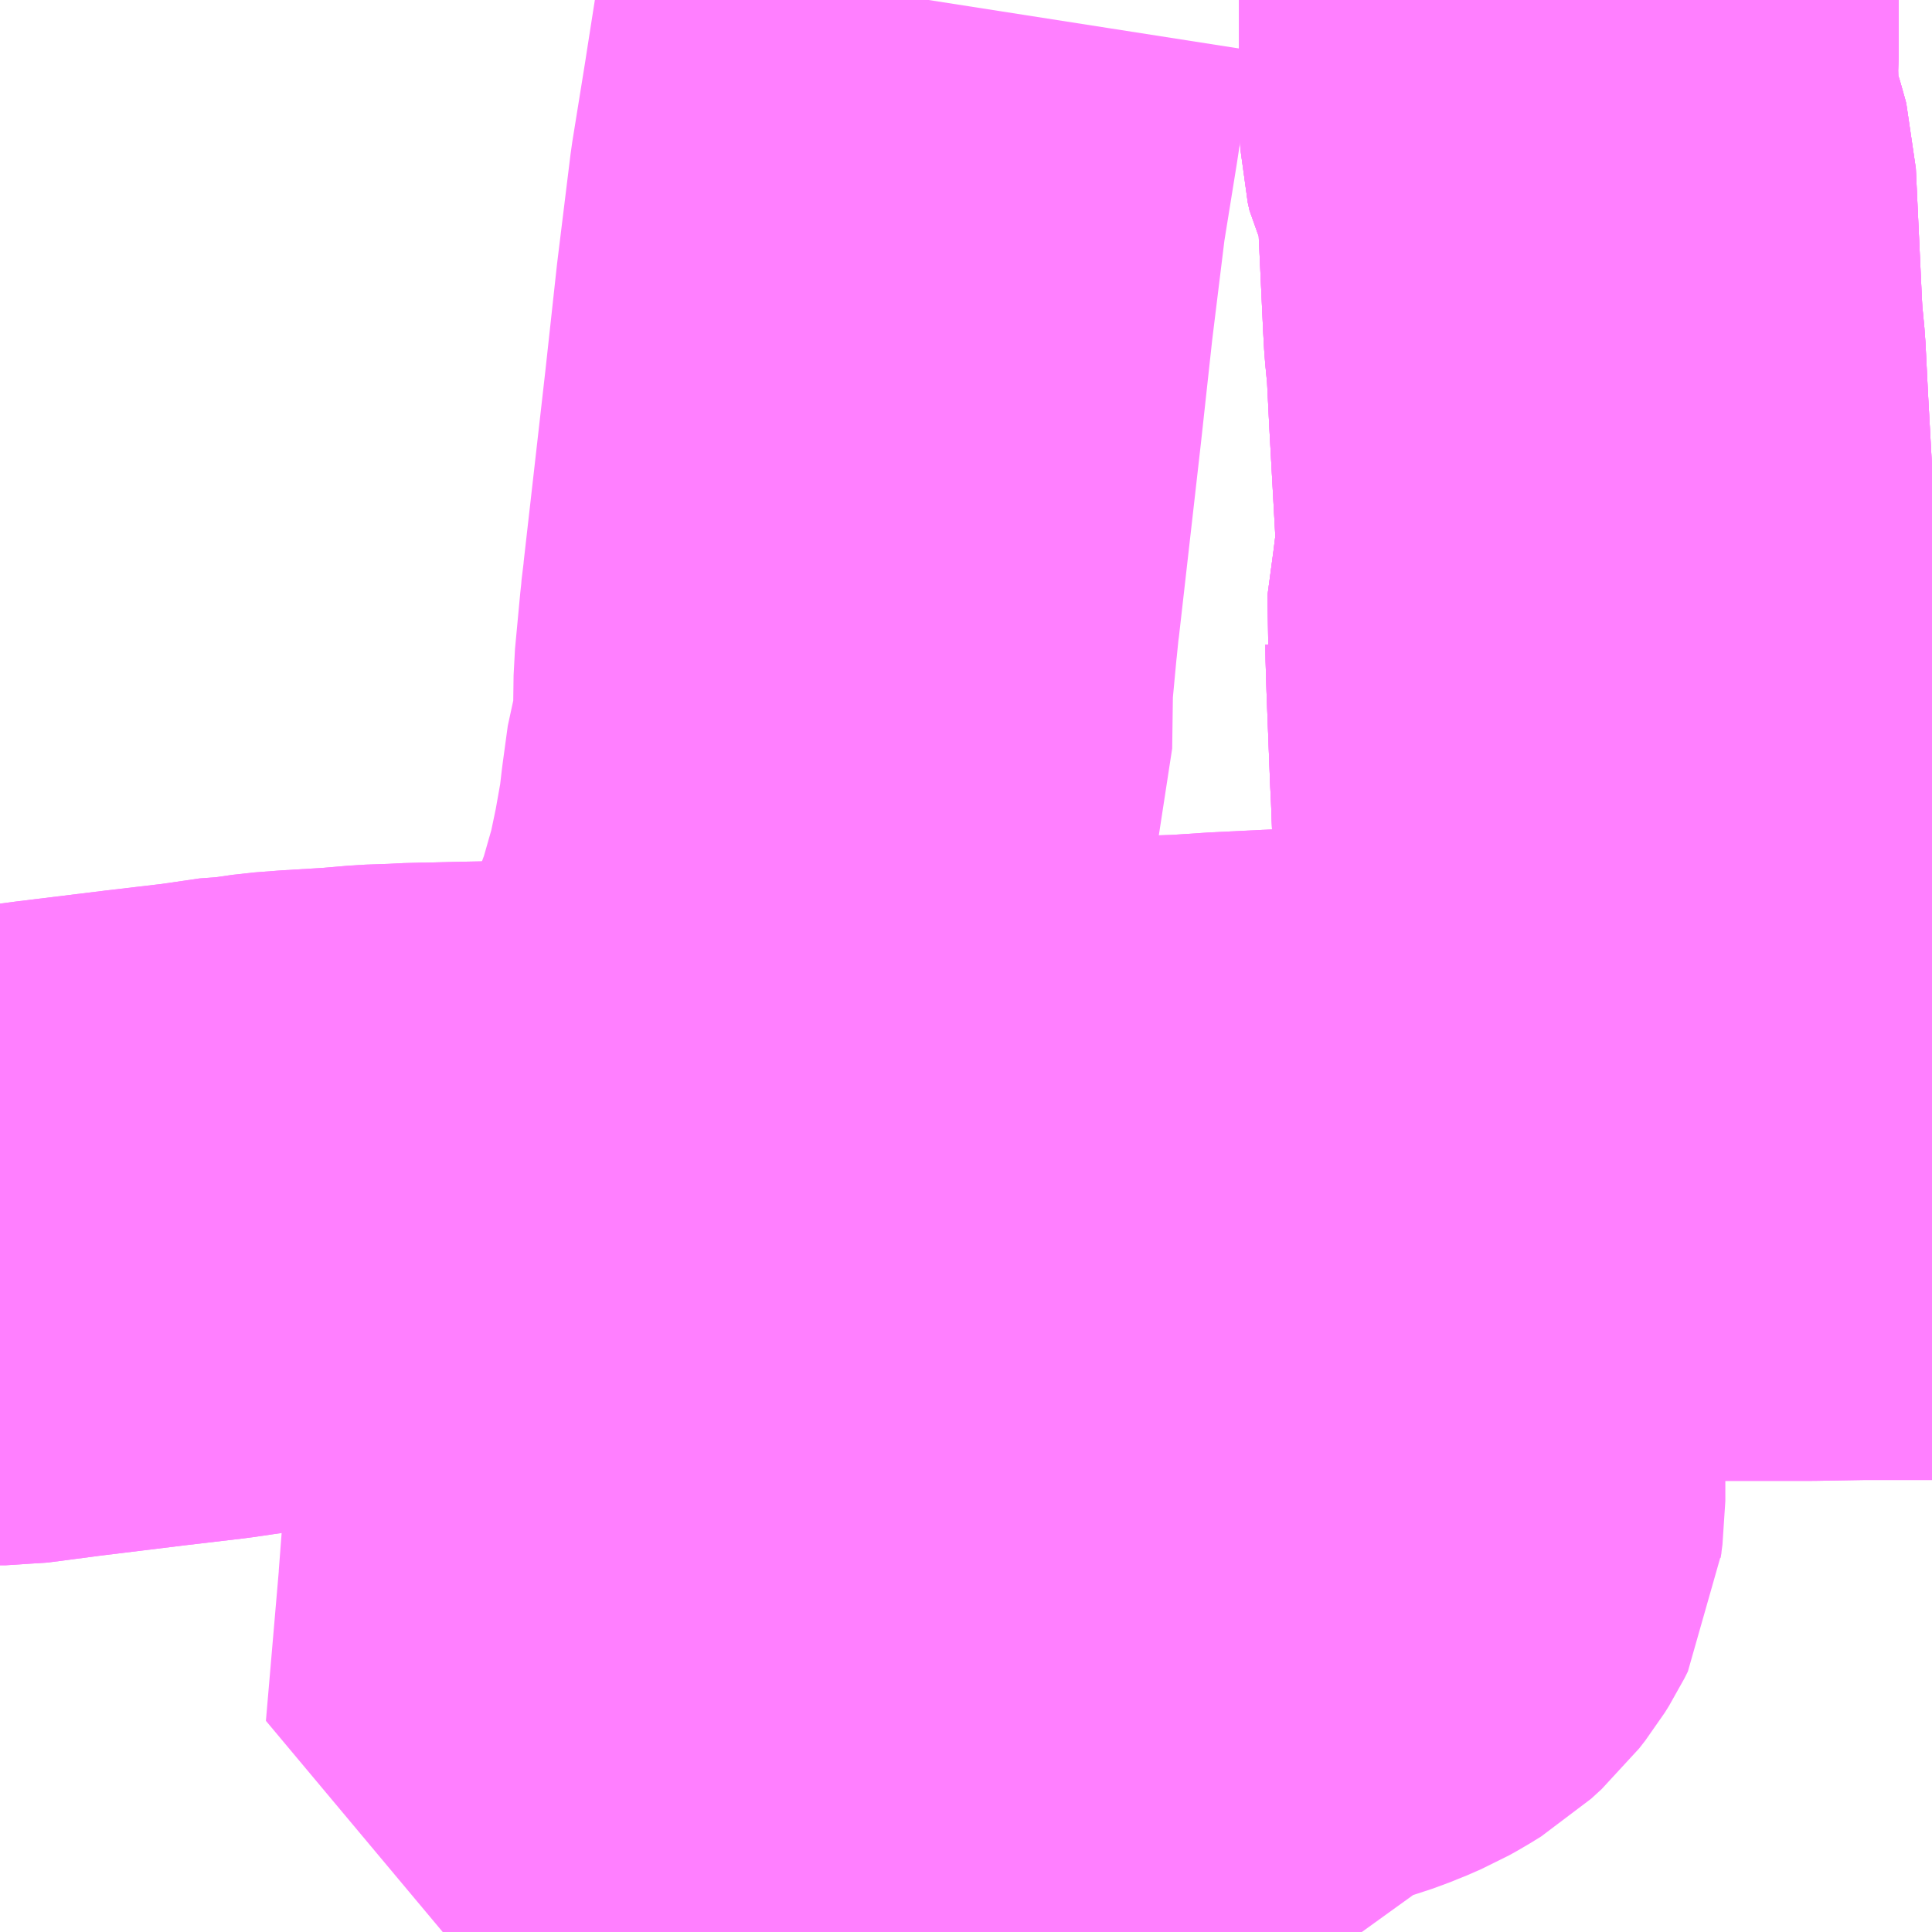 <?xml version="1.0" encoding="UTF-8"?>
<svg  xmlns="http://www.w3.org/2000/svg" xmlns:xlink="http://www.w3.org/1999/xlink" xmlns:go="http://purl.org/svgmap/profile" property="N07_001,N07_002,N07_003,N07_004,N07_005,N07_006,N07_007" viewBox="14086.67 -3821.045 2.197 2.197" go:dataArea="14086.669921875 -3821.044921875 2.197265625 2.197265625" >
<globalCoordinateSystem srsName="http://purl.org/crs/84" transform="matrix(100.0,0.0,0.0,-100.0,0.0,0.0)" />
<defs>
 <g id="p0" >
  <circle cx="0.0" cy="0.0" r="3" stroke="green" stroke-width="0.75" vector-effect="non-scaling-stroke" />
 </g>
</defs>
<g fill="none" fill-rule="evenodd" stroke="#FF00FF" stroke-width="0.75" opacity="0.5" vector-effect="non-scaling-stroke" stroke-linejoin="bevel" >
<path content="1,宮城交通（株）,S31,33.5,17.5,15.0," xlink:title="1" d="M14087.456,-3819.697L14087.374,-3819.696L14087.354,-3819.692L14087.347,-3819.695L14087.248,-3819.691L14087.196,-3819.69L14087.157,-3819.689L14087.148,-3819.689L14087.128,-3819.688L14087.099,-3819.687L14087.064,-3819.684L14087.014,-3819.681L14086.988,-3819.679L14086.96,-3819.675L14086.951,-3819.675L14086.903,-3819.668L14086.835,-3819.66L14086.737,-3819.648L14086.676,-3819.64L14086.67,-3819.64"/>
<path content="1,宮城交通（株）,S31,33.5,17.5,15.0," xlink:title="1" d="M14087.457,-3819.697L14087.456,-3819.697"/>
<path content="1,宮城交通（株）,S31,33.5,17.5,15.0," xlink:title="1" d="M14087.457,-3819.697L14087.448,-3819.68L14087.426,-3819.639L14087.425,-3819.633L14087.42,-3819.621L14087.412,-3819.599L14087.407,-3819.58L14087.4,-3819.552L14087.389,-3819.506L14087.385,-3819.495L14087.383,-3819.487L14087.381,-3819.458L14087.376,-3819.414L14087.376,-3819.396L14087.368,-3819.309L14087.364,-3819.272L14087.362,-3819.259L14087.362,-3819.242L14087.346,-3819.056L14087.357,-3819.055L14087.477,-3819.055L14087.514,-3819.055L14087.574,-3819.053L14087.664,-3819.051L14087.79,-3819.049L14087.8,-3819.049L14087.845,-3819.049L14087.911,-3819.046L14087.992,-3819.047L14088.044,-3819.046L14088.054,-3819.044L14088.055,-3819.052L14088.053,-3819.1L14088.051,-3819.141L14088.05,-3819.177L14088.048,-3819.24L14088.104,-3819.24L14088.117,-3819.242L14088.133,-3819.241L14088.155,-3819.245L14088.169,-3819.249L14088.188,-3819.256L14088.204,-3819.263L14088.213,-3819.268L14088.226,-3819.276L14088.238,-3819.287L14088.245,-3819.296L14088.25,-3819.304L14088.254,-3819.312L14088.255,-3819.323L14088.257,-3819.338L14088.257,-3819.359L14088.257,-3819.427L14088.258,-3819.488L14088.257,-3819.558L14088.258,-3819.647L14088.259,-3819.664L14088.258,-3819.731L14088.227,-3819.732L14088.207,-3819.731L14088.149,-3819.728L14088.067,-3819.724L14088.021,-3819.721L14087.901,-3819.717L14087.769,-3819.709L14087.683,-3819.708L14087.67,-3819.707L14087.622,-3819.705L14087.551,-3819.702L14087.529,-3819.701L14087.457,-3819.697"/>
<path content="1,宮城交通（株）,S31,33.5,17.5,15.0," xlink:title="1" d="M14087.726,-3821.045L14087.721,-3821.013L14087.708,-3820.93L14087.706,-3820.917L14087.691,-3820.824L14087.676,-3820.702L14087.663,-3820.583L14087.638,-3820.363L14087.637,-3820.357L14087.636,-3820.344L14087.635,-3820.336L14087.629,-3820.272L14087.628,-3820.199L14087.619,-3820.169L14087.613,-3820.125L14087.61,-3820.099L14087.602,-3820.054L14087.593,-3820.011L14087.577,-3819.955L14087.567,-3819.928L14087.558,-3819.904L14087.555,-3819.896L14087.551,-3819.873L14087.528,-3819.838L14087.482,-3819.747L14087.456,-3819.697"/>
<path content="2,仙台市,10　長町南駅～四郎丸,20.5,17.5,16.0," xlink:title="2" d="M14088.867,-3819.737L14088.788,-3819.737L14088.729,-3819.736L14088.603,-3819.736L14088.507,-3819.734"/>
<path content="2,仙台市,10　長町南駅～四郎丸,20.5,17.5,16.0," xlink:title="2" d="M14088.376,-3819.733L14088.397,-3819.733L14088.507,-3819.734"/>
<path content="2,仙台市,10　長町南駅～四郎丸,20.5,17.5,16.0," xlink:title="2" d="M14088.507,-3819.734L14088.506,-3819.783L14088.504,-3819.809L14088.504,-3819.846L14088.503,-3819.899L14088.499,-3819.951L14088.497,-3819.959L14088.496,-3820.018L14088.494,-3820.043L14088.49,-3820.149L14088.489,-3820.169L14088.485,-3820.272L14088.484,-3820.305L14088.484,-3820.312L14088.483,-3820.318L14088.49,-3820.37L14088.494,-3820.402L14088.497,-3820.414L14088.488,-3820.577L14088.485,-3820.637L14088.482,-3820.668L14088.481,-3820.686L14088.474,-3820.836L14088.473,-3820.84L14088.467,-3820.859L14088.458,-3820.885L14088.457,-3820.887L14088.455,-3820.896L14088.454,-3820.914L14088.454,-3820.946L14088.453,-3820.965L14088.454,-3820.981L14088.454,-3821.045"/>
<path content="2,仙台市,15　長町南駅～四郎丸,18.5,16.0,15.0," xlink:title="2" d="M14088.376,-3819.733L14088.397,-3819.733L14088.507,-3819.734"/>
<path content="2,仙台市,15　長町南駅～四郎丸,18.5,16.0,15.0," xlink:title="2" d="M14088.507,-3819.734L14088.603,-3819.736L14088.729,-3819.736L14088.788,-3819.737L14088.867,-3819.737"/>
<path content="2,仙台市,15　長町南駅～四郎丸,18.5,16.0,15.0," xlink:title="2" d="M14088.507,-3819.734L14088.506,-3819.783L14088.504,-3819.809L14088.504,-3819.846L14088.503,-3819.899L14088.499,-3819.951L14088.497,-3819.959L14088.496,-3820.018L14088.494,-3820.043L14088.49,-3820.149L14088.489,-3820.169L14088.485,-3820.272L14088.484,-3820.305L14088.484,-3820.312L14088.483,-3820.318L14088.49,-3820.37L14088.494,-3820.402L14088.497,-3820.414L14088.488,-3820.577L14088.485,-3820.637L14088.482,-3820.668L14088.481,-3820.686L14088.474,-3820.836L14088.473,-3820.84L14088.467,-3820.859L14088.458,-3820.885L14088.457,-3820.887L14088.455,-3820.896L14088.454,-3820.914L14088.454,-3820.946L14088.453,-3820.965L14088.454,-3820.981L14088.454,-3821.045"/>
<path content="2,仙台市,20　長町営業所～四郎丸,2.0,1.0,0.0," xlink:title="2" d="M14088.867,-3820.077L14088.856,-3820.077L14088.796,-3820.08L14088.781,-3820.081L14088.769,-3820.081L14088.762,-3820.079L14088.751,-3820.075L14088.727,-3820.062L14088.713,-3820.058L14088.628,-3820.019L14088.618,-3820.018L14088.598,-3820.018L14088.496,-3820.018L14088.494,-3820.043L14088.49,-3820.149L14088.489,-3820.169L14088.485,-3820.272L14088.484,-3820.305L14088.484,-3820.312L14088.483,-3820.318L14088.49,-3820.37L14088.494,-3820.402L14088.497,-3820.414L14088.488,-3820.577L14088.485,-3820.637L14088.482,-3820.668L14088.481,-3820.686L14088.474,-3820.836L14088.473,-3820.84L14088.467,-3820.859L14088.458,-3820.885L14088.457,-3820.887L14088.455,-3820.896L14088.454,-3820.914L14088.454,-3820.946L14088.453,-3820.965L14088.454,-3820.981L14088.454,-3821.045"/>
<path content="2,仙台市,25　長町営業所～四郎丸,11.5,9.5,9.5," xlink:title="2" d="M14088.867,-3820.077L14088.856,-3820.077L14088.796,-3820.08L14088.781,-3820.081L14088.769,-3820.081L14088.762,-3820.079L14088.751,-3820.075L14088.727,-3820.062L14088.713,-3820.058L14088.628,-3820.019L14088.618,-3820.018L14088.598,-3820.018L14088.496,-3820.018L14088.494,-3820.043L14088.49,-3820.149L14088.489,-3820.169L14088.485,-3820.272L14088.484,-3820.305L14088.484,-3820.312L14088.483,-3820.318L14088.49,-3820.37L14088.494,-3820.402L14088.497,-3820.414L14088.488,-3820.577L14088.485,-3820.637L14088.482,-3820.668L14088.481,-3820.686L14088.474,-3820.836L14088.473,-3820.84L14088.467,-3820.859L14088.458,-3820.885L14088.457,-3820.887L14088.455,-3820.896L14088.454,-3820.914L14088.454,-3820.946L14088.453,-3820.965L14088.454,-3820.981L14088.454,-3821.045"/>
<path content="3,名取市,高舘線,8.0,5.0,5.0," xlink:title="3" d="M14086.67,-3819.64L14086.676,-3819.64L14086.737,-3819.648L14086.835,-3819.66L14086.903,-3819.668L14086.951,-3819.675L14086.96,-3819.675L14086.988,-3819.679L14087.014,-3819.681L14087.064,-3819.684L14087.099,-3819.687L14087.128,-3819.688L14087.148,-3819.689L14087.157,-3819.689L14087.196,-3819.69L14087.248,-3819.691L14087.347,-3819.695L14087.354,-3819.692L14087.374,-3819.696L14087.456,-3819.697L14087.457,-3819.697L14087.529,-3819.701L14087.551,-3819.702L14087.622,-3819.705L14087.67,-3819.707L14087.683,-3819.708L14087.769,-3819.709L14087.901,-3819.717L14088.021,-3819.721L14088.067,-3819.724L14088.149,-3819.728L14088.207,-3819.731L14088.227,-3819.732L14088.258,-3819.731"/>
</g>
</svg>
